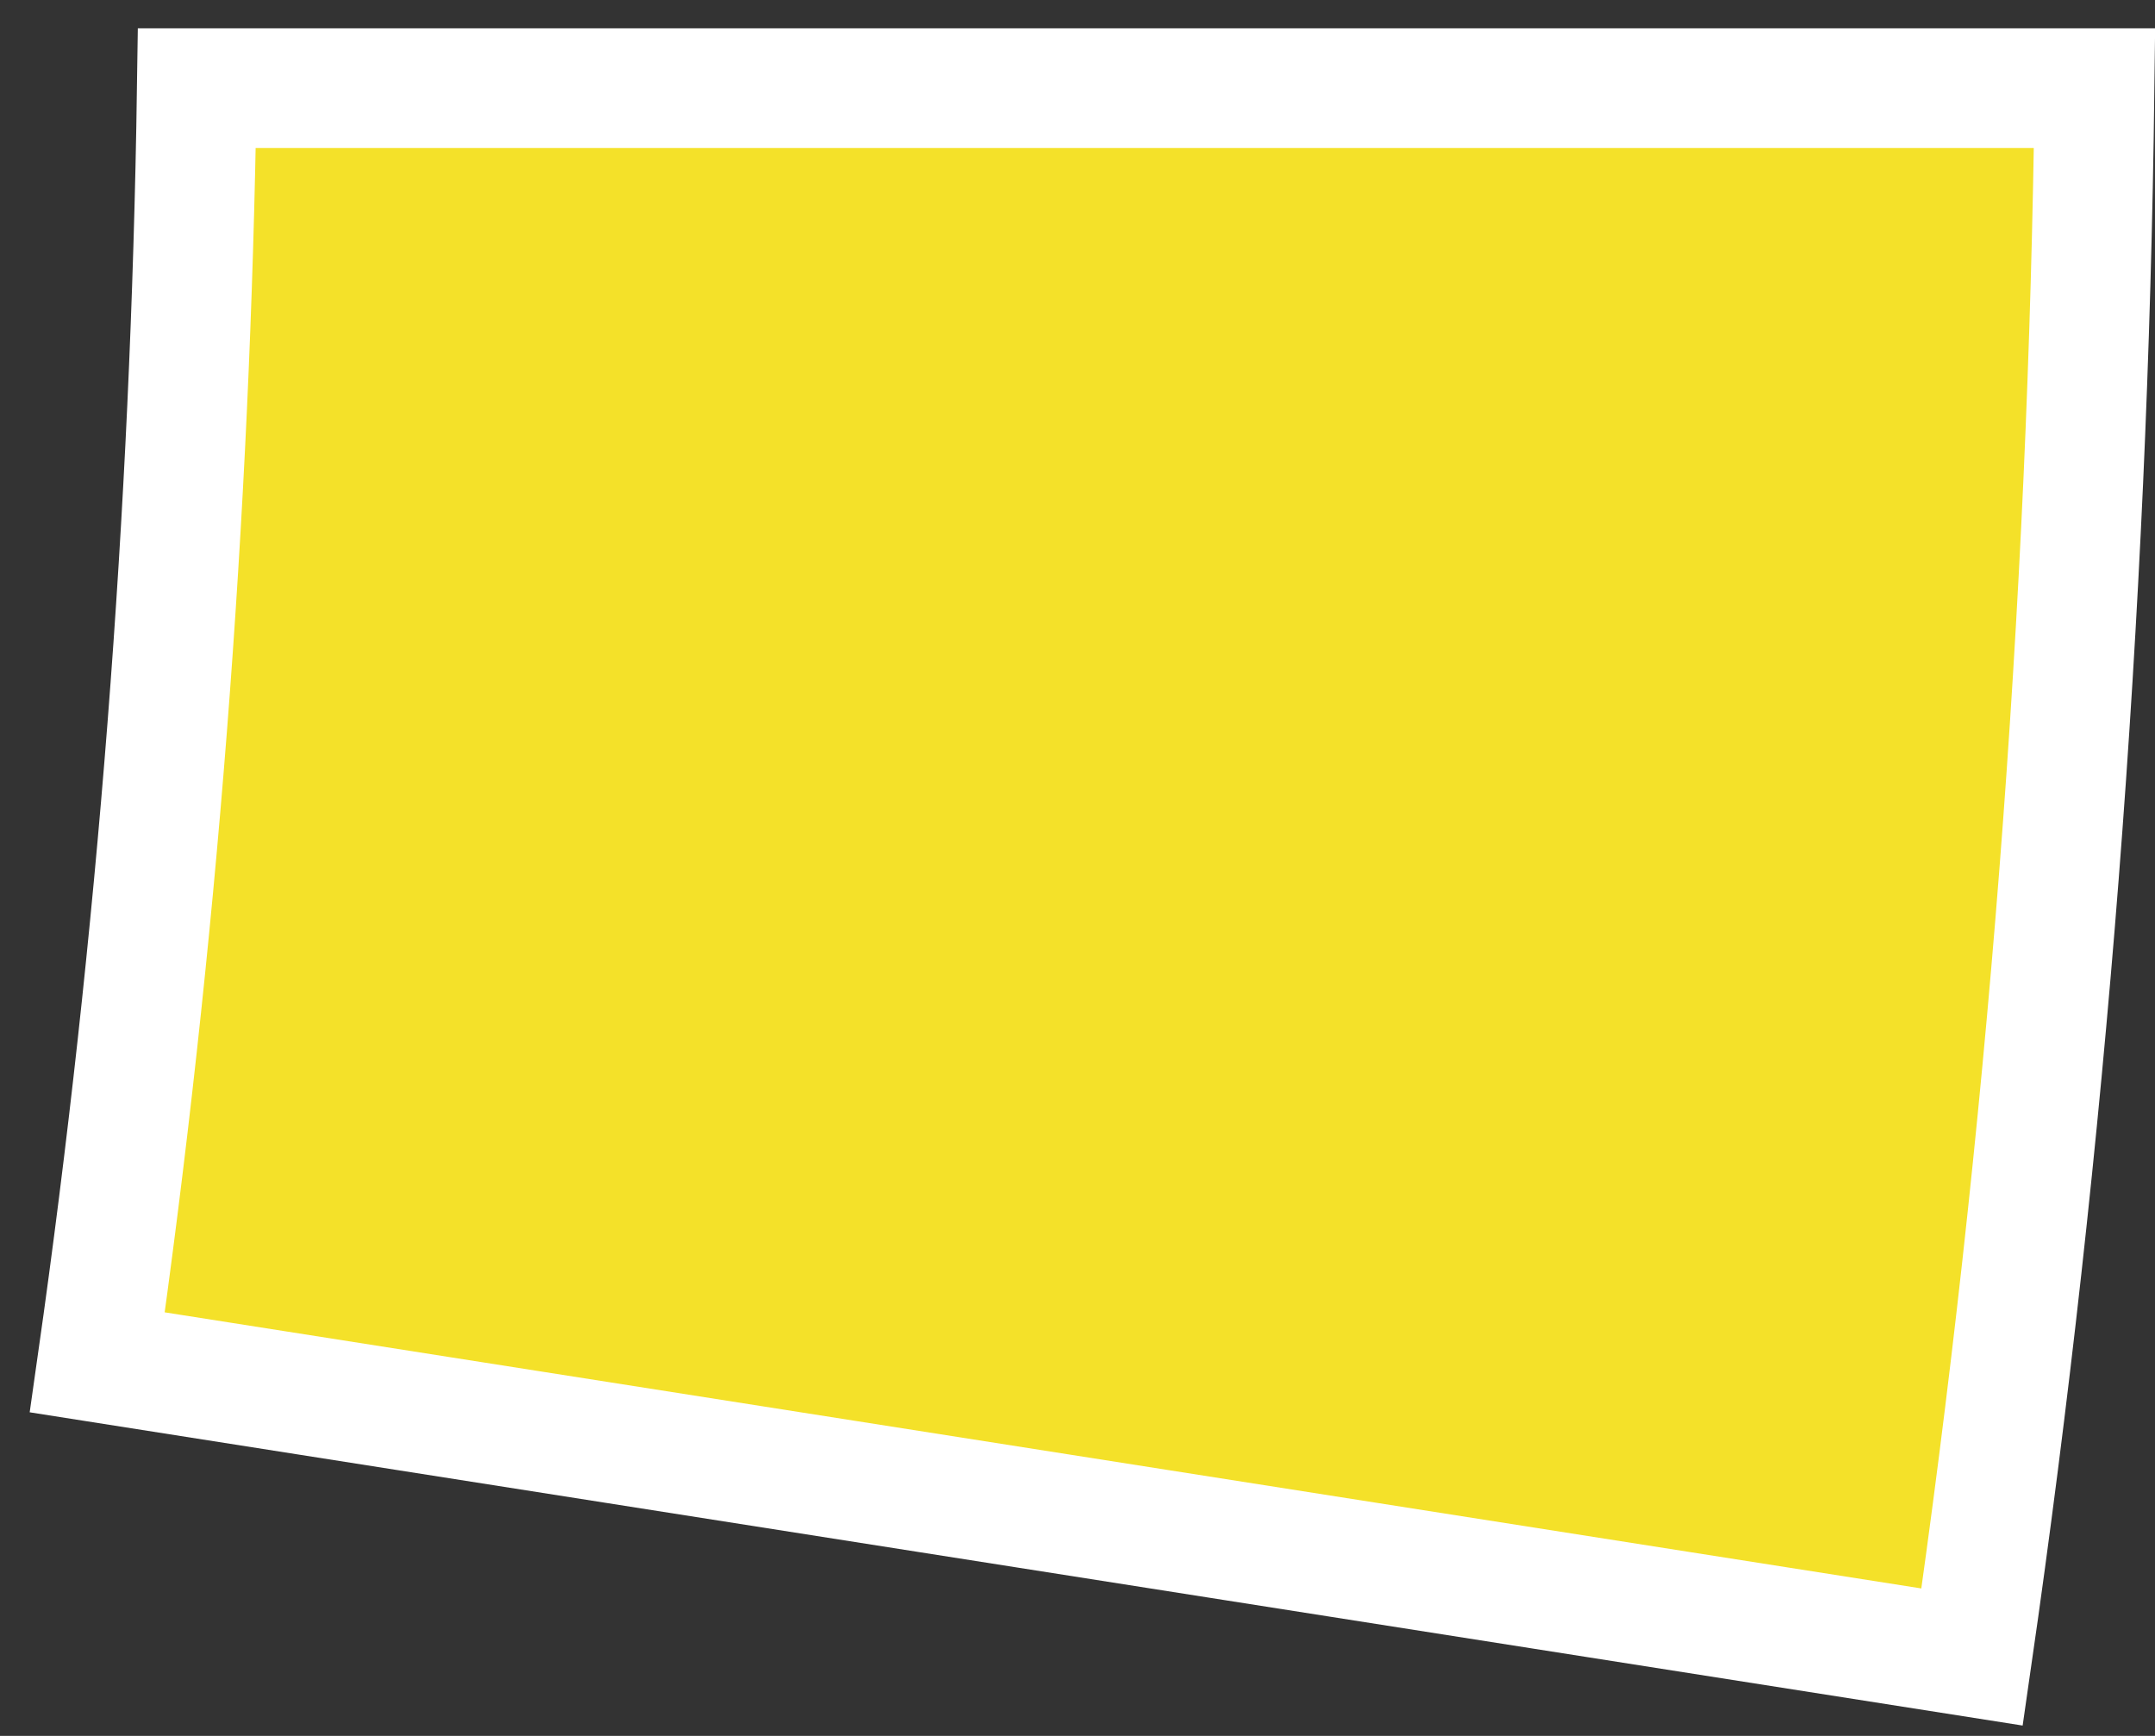 <svg width="36" height="29" viewBox="0 0 36 29" fill="none" xmlns="http://www.w3.org/2000/svg">
<rect x="0" y="0" width="36" height="29" fill="#333333" stroke="none"/>
<path d="M3.288 1.473H34.99C34.884 10.225 34.195 19.021 32.944 27.682L1.625 22.759C2.627 15.725 3.185 8.586 3.288 1.473Z" fill="#F4E129" stroke="white" stroke-width="2"/>
</svg>
